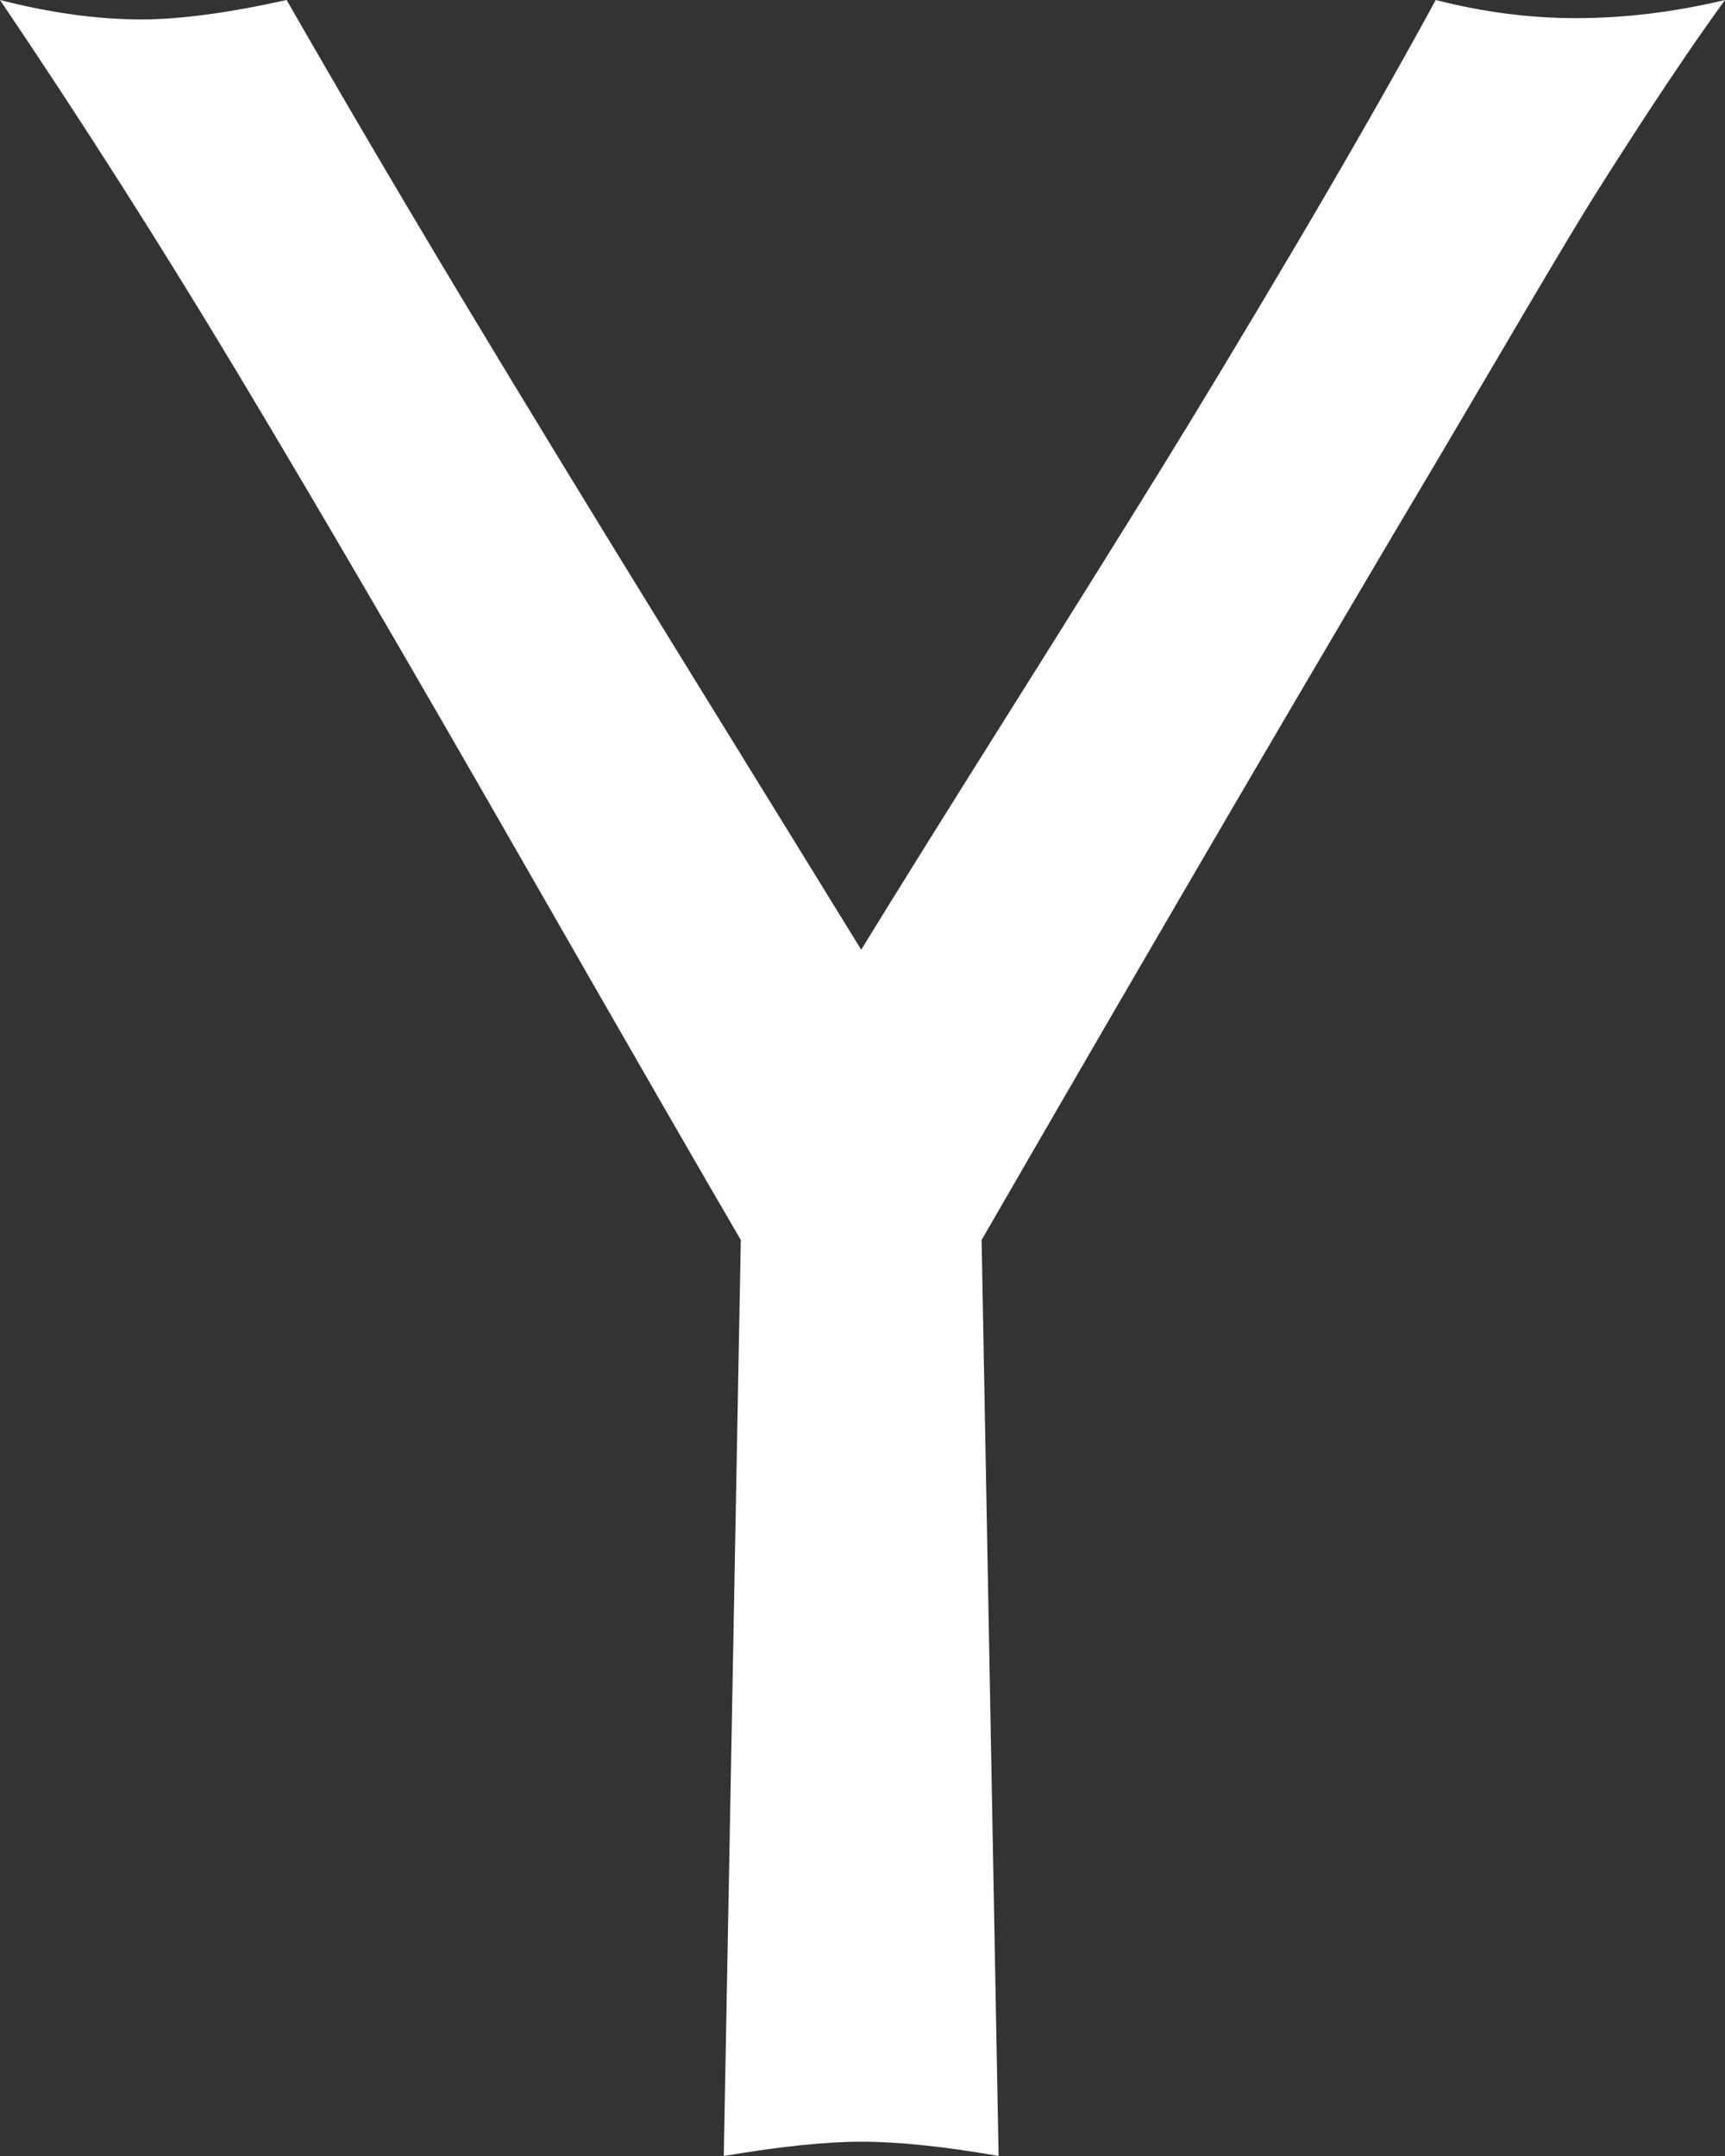 ﻿<?xml version="1.0" encoding="utf-8"?>
<svg version="1.1" xmlns:xlink="http://www.w3.org/1999/xlink" width="40px" height="50px" xmlns="http://www.w3.org/2000/svg">
  <rect width="100%" height="100%" fill="#333333" stroke="none"/>
  <g transform="matrix(1 0 0 1 -15 0 )">
    <path d="M 33.475 10.427  C 30.521 15.395  26.95 21.504  22.762 28.756  L 23.156 50  C 21.902 49.78  20.84 49.669  19.97 49.669  C 19.14 49.669  18.078 49.78  16.783 50  L 17.178 28.756  C 16.368 27.374  14.664 24.414  12.064 19.877  C 9.464 15.34  7.274 11.589  5.493 8.624  C 3.713 5.659  1.882 2.784  0 0  C 1.173 0.3  2.266 0.451  3.278 0.451  C 4.168 0.451  5.291 0.3  6.646 0  C 7.921 2.224  9.272 4.522  10.698 6.896  C 12.124 9.27  13.814 12.039  15.766 15.204  C 17.719 18.369  19.12 20.643  19.97 22.025  C 20.718 20.803  21.826 19.025  23.293 16.692  C 24.76 14.358  25.948 12.455  26.859 10.983  C 27.769 9.51  28.832 7.747  30.046 5.694  C 31.259 3.641  32.342 1.743  33.293 0  C 34.385 0.28  35.468 0.421  36.54 0.421  C 37.673 0.421  38.827 0.28  40 0  C 39.433 0.781  38.827 1.668  38.179 2.659  C 37.532 3.651  37.031 4.437  36.677 5.018  C 36.323 5.599  35.751 6.56  34.962 7.903  C 34.173 9.245  33.677 10.086  33.475 10.427  Z " fill-rule="nonzero" fill="#ffffff" stroke="none" transform="matrix(1 0 0 1 15 0 )" />
  </g>
</svg>